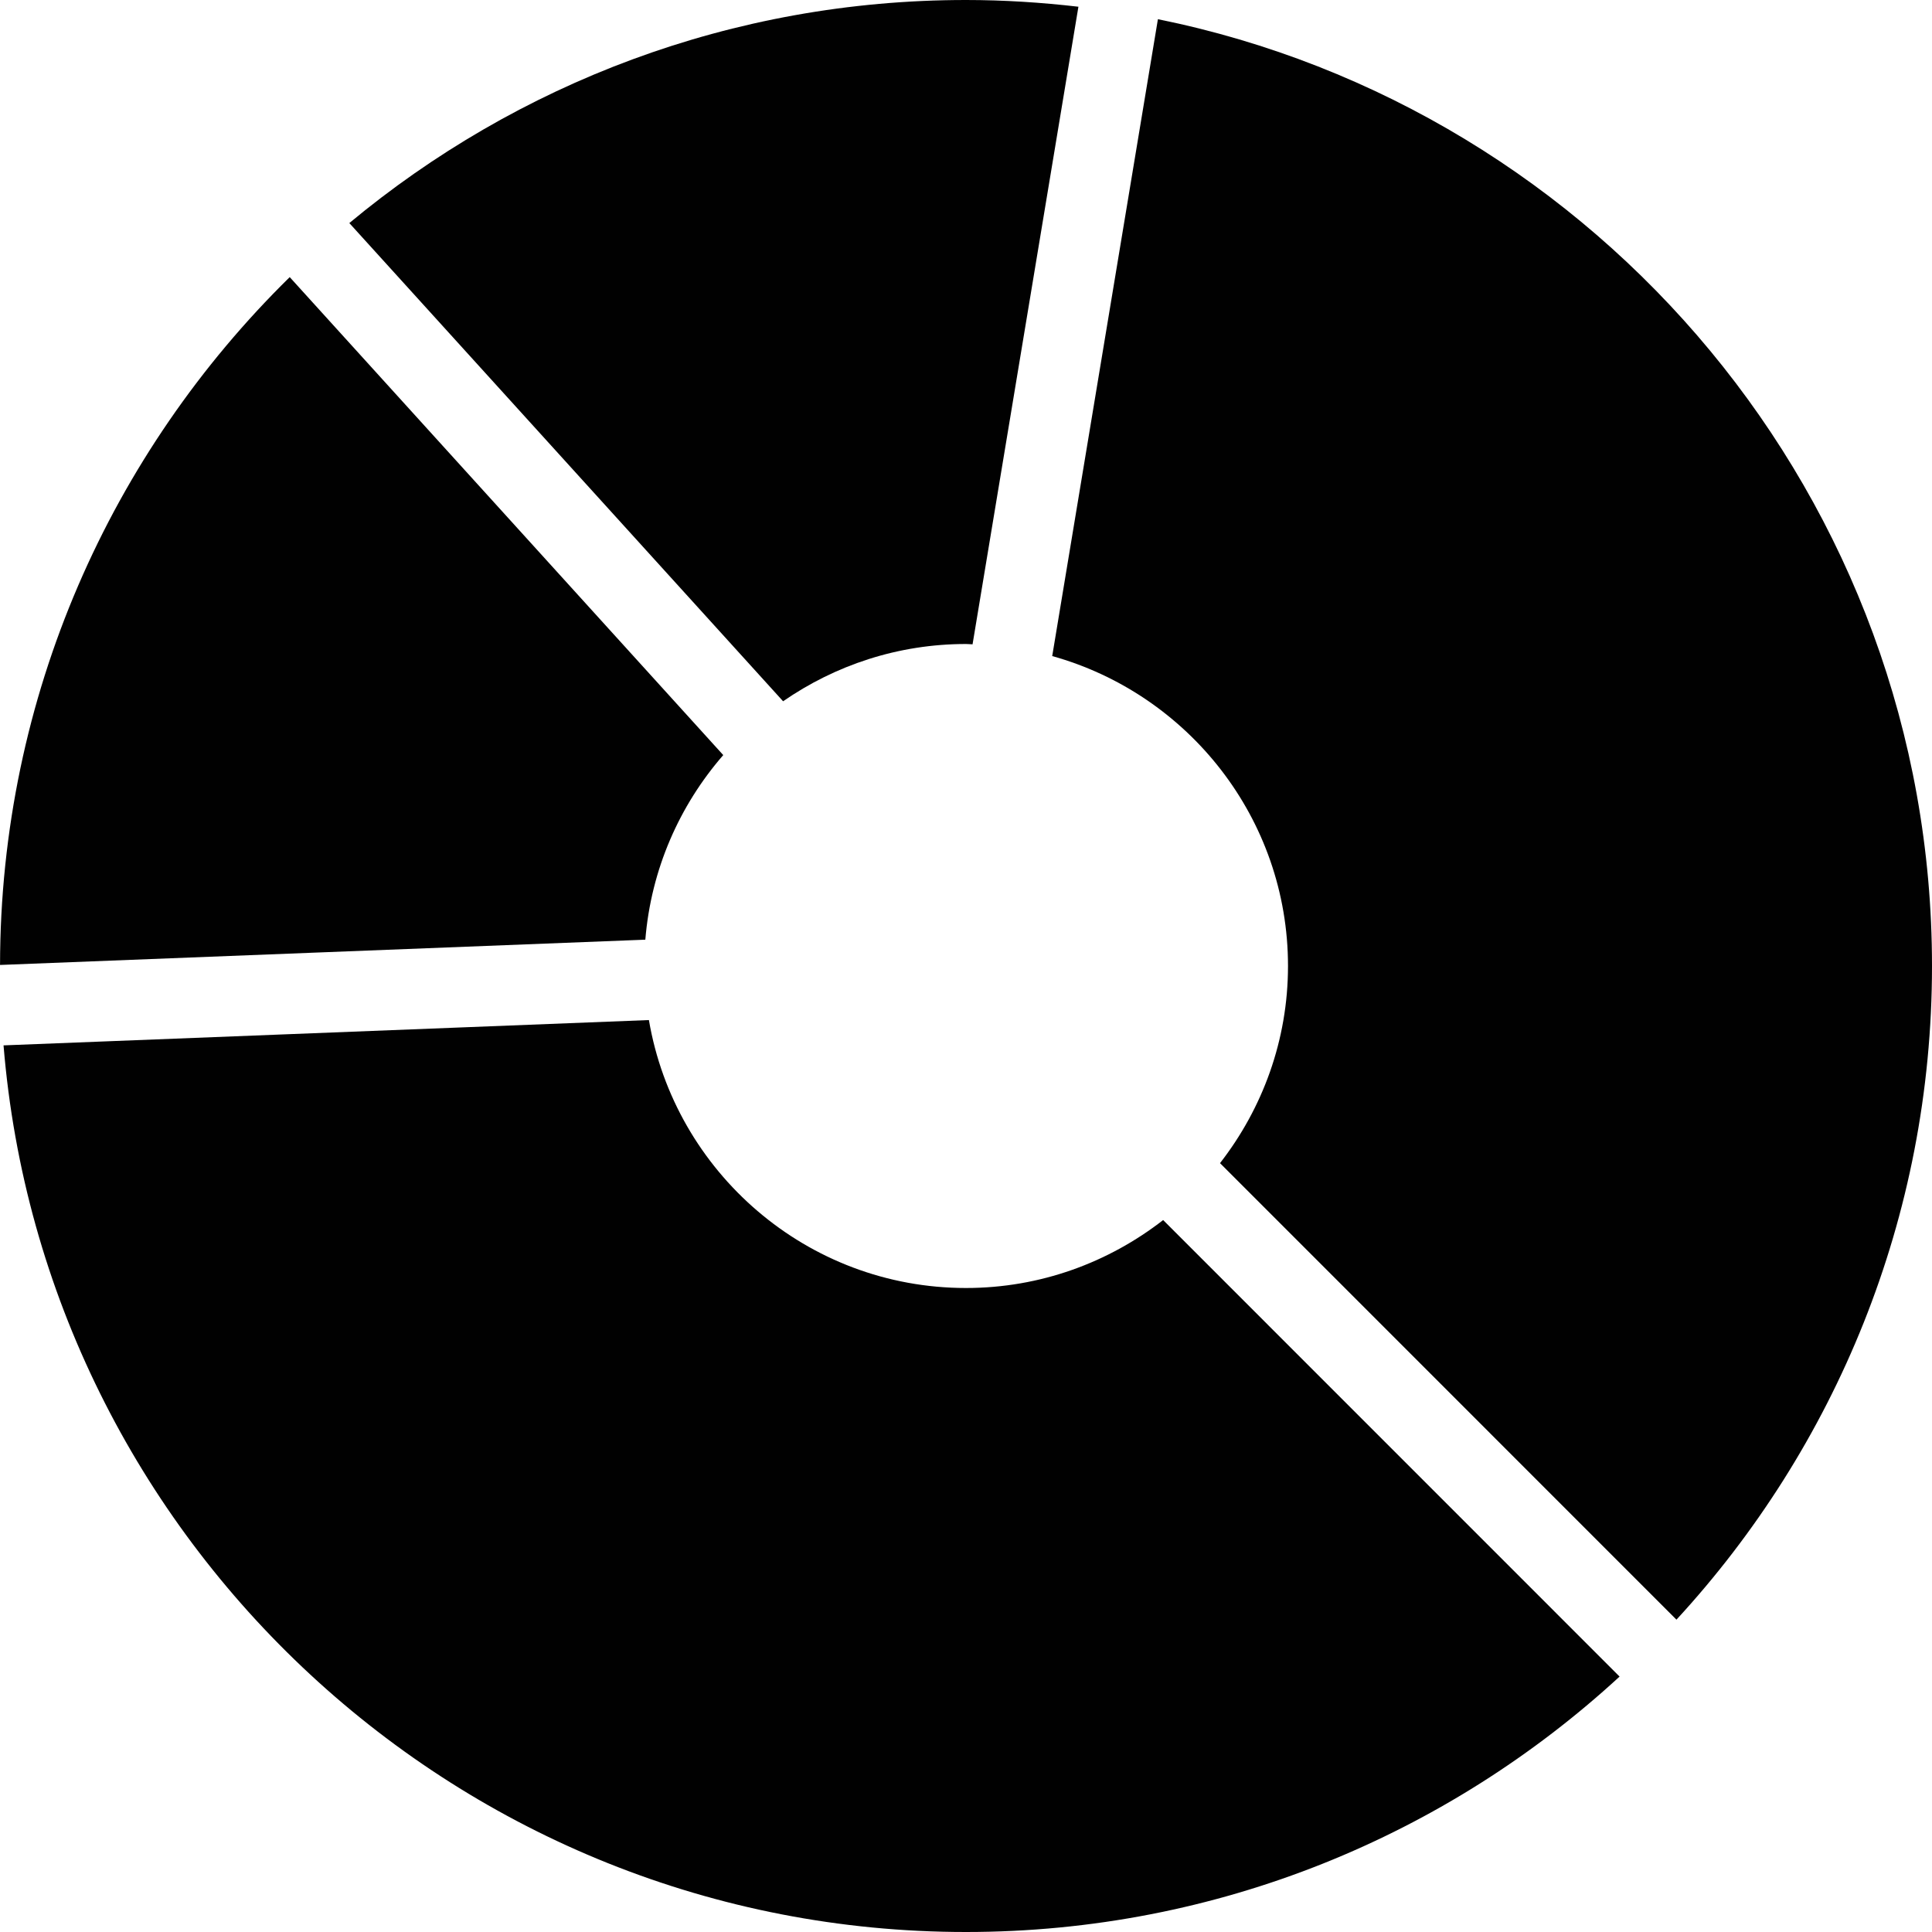 <?xml version="1.0" encoding="utf-8"?>
<!-- Generator: Adobe Illustrator 17.0.0, SVG Export Plug-In . SVG Version: 6.00 Build 0)  -->
<!DOCTYPE svg PUBLIC "-//W3C//DTD SVG 1.1//EN" "http://www.w3.org/Graphics/SVG/1.1/DTD/svg11.dtd">
<svg version="1.1" xmlns="http://www.w3.org/2000/svg" xmlns:xlink="http://www.w3.org/1999/xlink" x="0px" y="0px" width="48px"
	 height="48px" viewBox="0 0 48 48" enable-background="new 0 0 48 48" xml:space="preserve">
<g id="Layer_3">
	<g>
		<path fill="#010101" d="M17.969,18.76L7.198,6.885c-4.432,4.352-7.19,10.403-7.197,17.089l16.032-0.628
			C16.176,21.598,16.881,20.011,17.969,18.76z"/>
		<path fill="#010101" d="M28.768,0.477L26.142,16.3C29.515,17.24,32,20.332,32,24c0,1.846-0.635,3.543-1.689,4.898l11.34,11.342
			C45.59,35.963,48,30.258,48,24C48,12.399,39.725,2.695,28.768,0.477z"/>
		<path fill="#010101" d="M24,32c-3.953,0-7.236-2.884-7.878-6.657L0.088,25.972C1.095,38.285,11.431,48,24,48
			c6.257,0,11.961-2.409,16.238-6.346l-11.34-11.342C27.542,31.366,25.845,32,24,32z"/>
		<path fill="#010101" d="M24,16c0.055,0,0.108,0.007,0.163,0.008l2.63-15.841C25.876,0.061,24.945,0,24,0
			C18.18,0,12.839,2.084,8.679,5.542l10.777,11.881C20.748,16.528,22.313,16,24,16z"/>
	</g>
</g>
<g id="nyt_x5F_exporter_x5F_info" display="none">
</g>
</svg>
